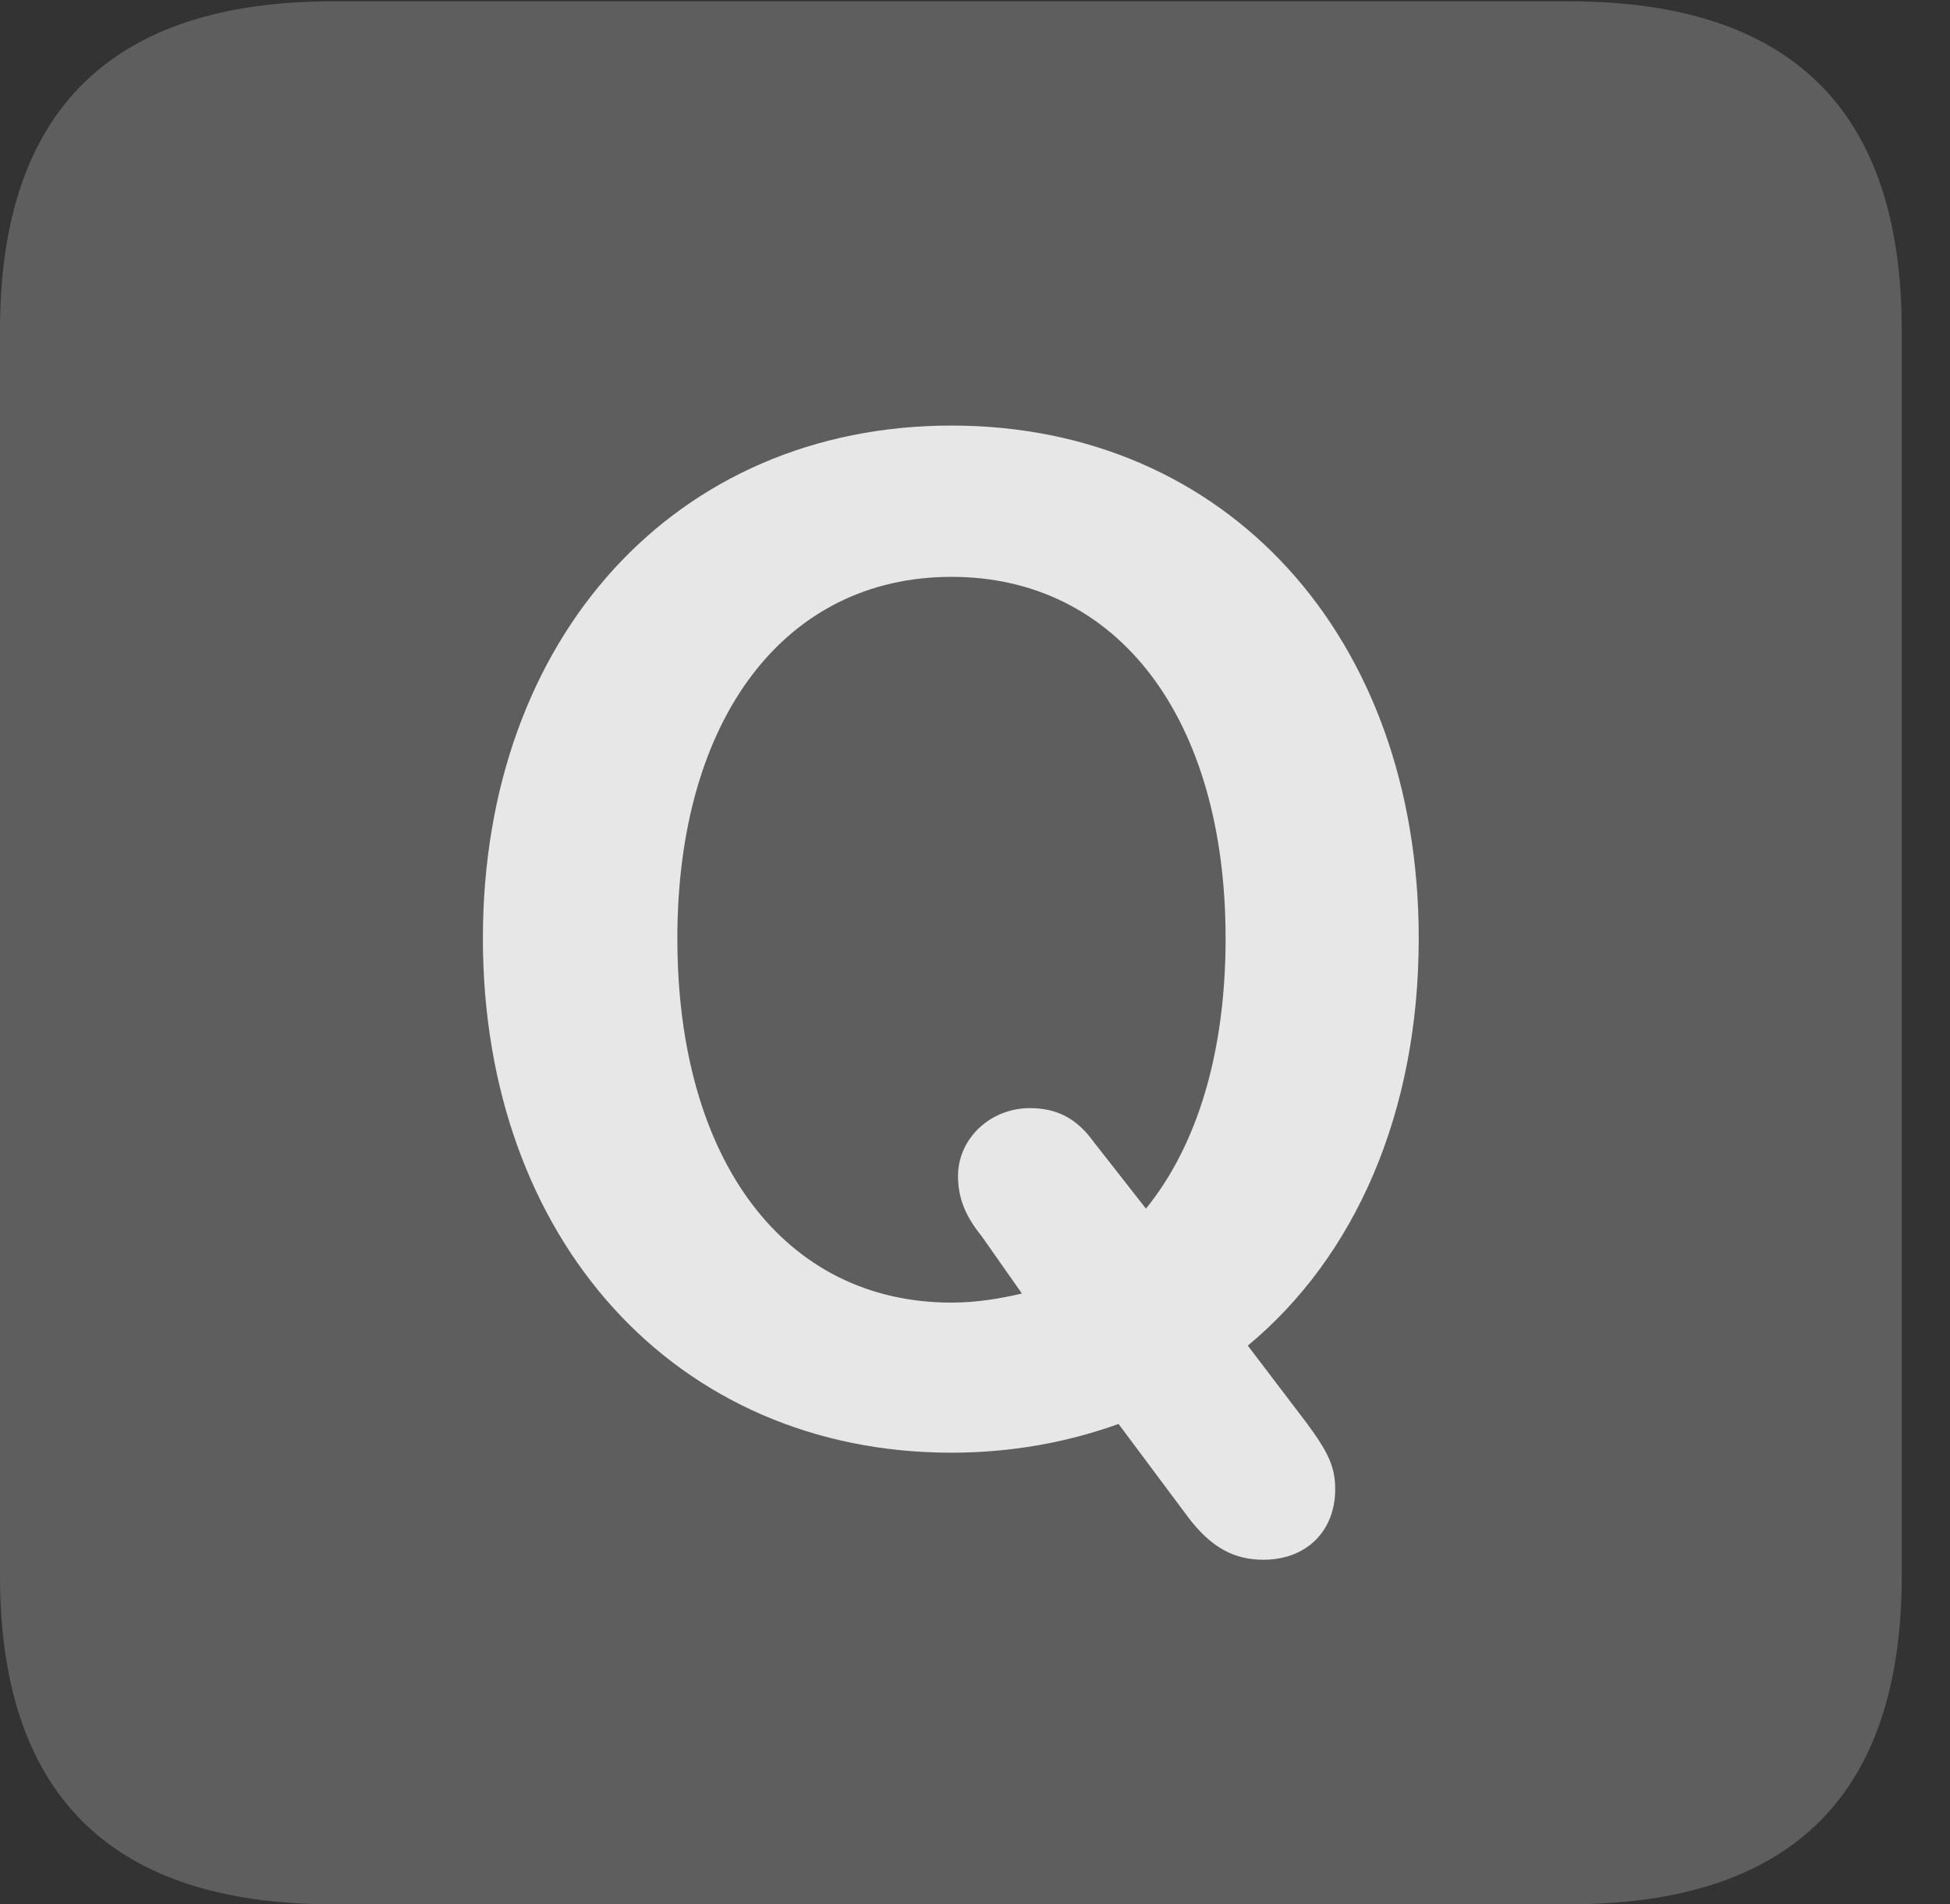 <?xml version="1.0" encoding="UTF-8"?>
<!--Generator: Apple Native CoreSVG 341-->
<!DOCTYPE svg
PUBLIC "-//W3C//DTD SVG 1.1//EN"
       "http://www.w3.org/Graphics/SVG/1.1/DTD/svg11.dtd">
<svg version="1.1" xmlns="http://www.w3.org/2000/svg" xmlns:xlink="http://www.w3.org/1999/xlink" viewBox="0 0 14.59 14.248">
 <rect x="0" y="0" width="14.59" height="14.248" fill="#333333" stroke="none"/>
 <g>
  <rect height="14.248" opacity="0" width="14.59" x="0" y="0"/>
  <path d="M2.49 14.248L11.738 14.248C13.408 14.248 14.229 13.428 14.229 11.787L14.229 2.471C14.229 0.83 13.408 0.01 11.738 0.01L2.49 0.01C0.83 0.01 0 0.83 0 2.471L0 11.787C0 13.428 0.83 14.248 2.49 14.248Z" fill="white" fill-opacity="0.212"/>
  <path d="M7.119 10.869C5.059 10.869 3.613 9.277 3.613 7.021C3.613 4.766 5.059 3.184 7.119 3.184C9.18 3.184 10.615 4.766 10.615 7.021C10.615 8.33 10.137 9.404 9.336 10.068L9.775 10.645C9.941 10.869 9.99 10.977 9.99 11.143C9.99 11.455 9.775 11.67 9.453 11.67C9.238 11.67 9.062 11.582 8.887 11.348L8.369 10.654C7.988 10.791 7.568 10.869 7.119 10.869ZM7.119 9.746C7.305 9.746 7.48 9.717 7.646 9.678L7.344 9.248C7.217 9.092 7.168 8.955 7.168 8.799C7.168 8.516 7.412 8.291 7.705 8.291C7.91 8.291 8.057 8.369 8.184 8.545L8.574 9.043C8.955 8.574 9.17 7.881 9.17 7.021C9.17 5.381 8.369 4.316 7.119 4.316C5.869 4.316 5.068 5.381 5.068 7.021C5.068 8.682 5.869 9.746 7.119 9.746Z" fill="white" fill-opacity="0.85"/>
 </g>
</svg>

